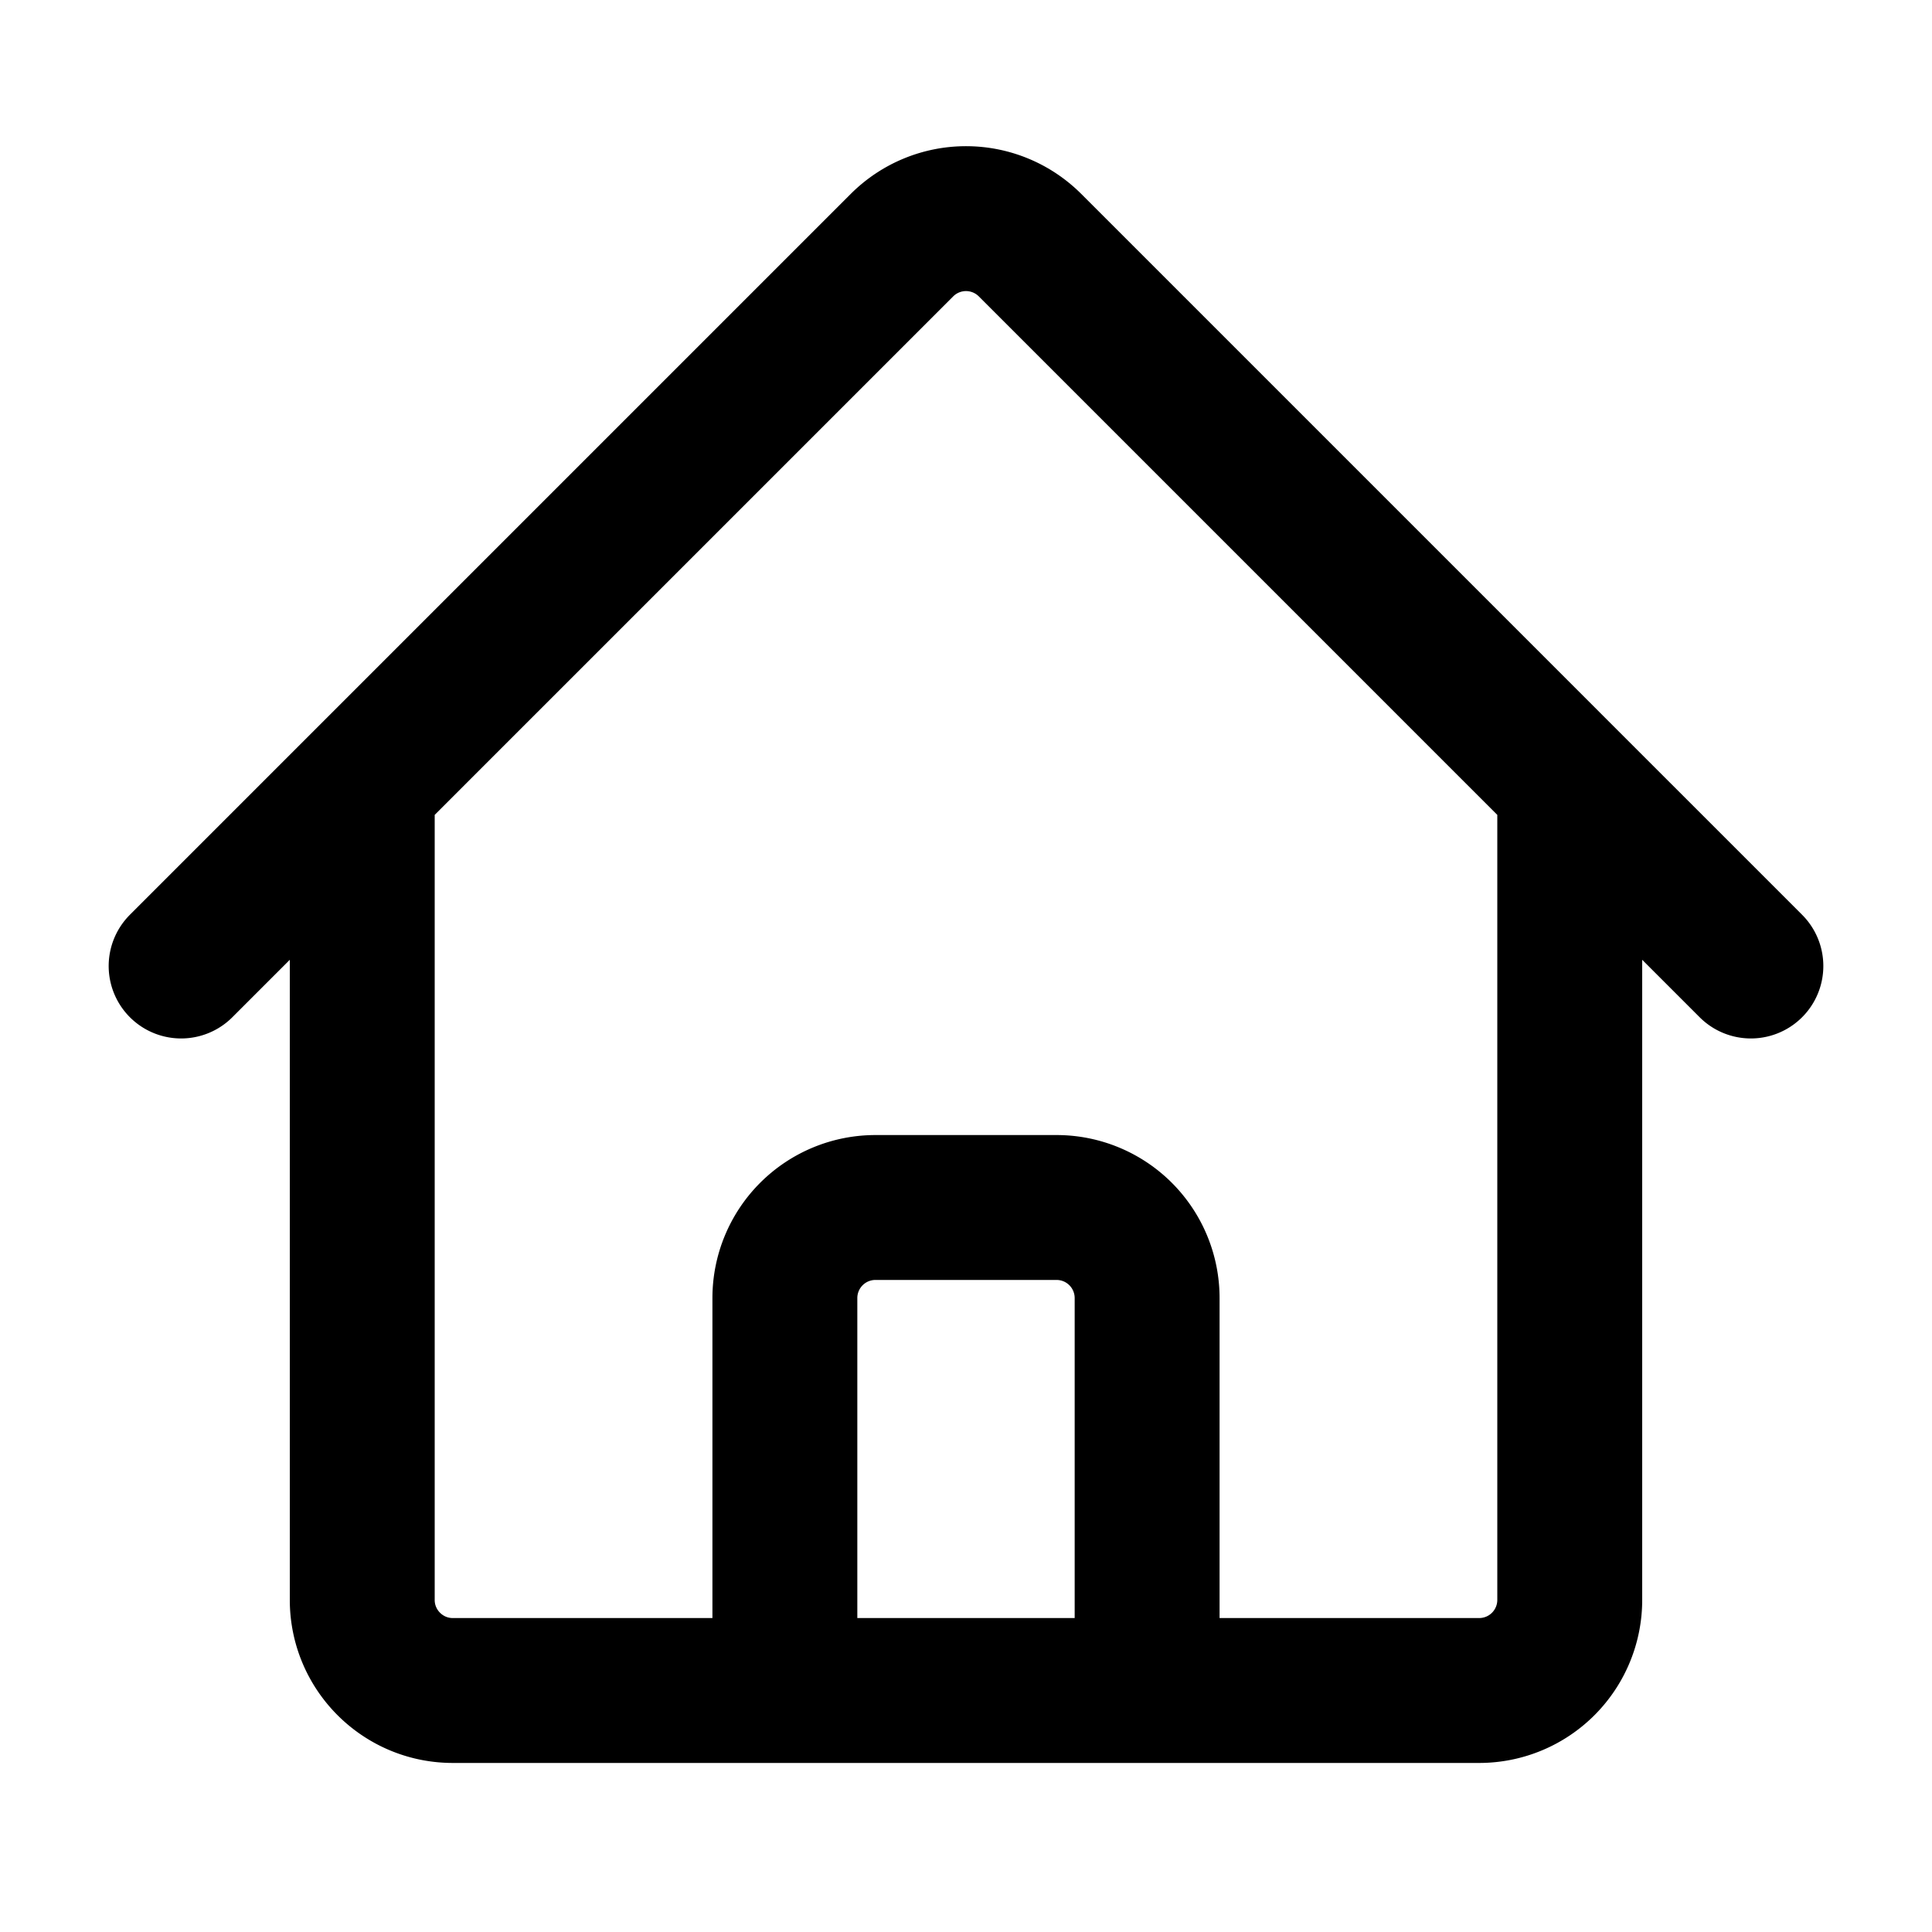 <svg xmlns="http://www.w3.org/2000/svg" width="16" height="16" fill="none" viewBox="0 0 16 16">
  <path stroke="currentColor" stroke-linecap="round" stroke-linejoin="round" stroke-width="1.2" d="m1.5 8 5.97-5.97a.75.75 0 0 1 1.06 0L14.5 8M3 6.5v6.75c0 .414.336.75.75.75H6.5v-3.25a.75.75 0 0 1 .75-.75h1.5a.75.75 0 0 1 .75.75V14h2.75a.75.75 0 0 0 .75-.75V6.5M5.5 14H11"/>
</svg>

